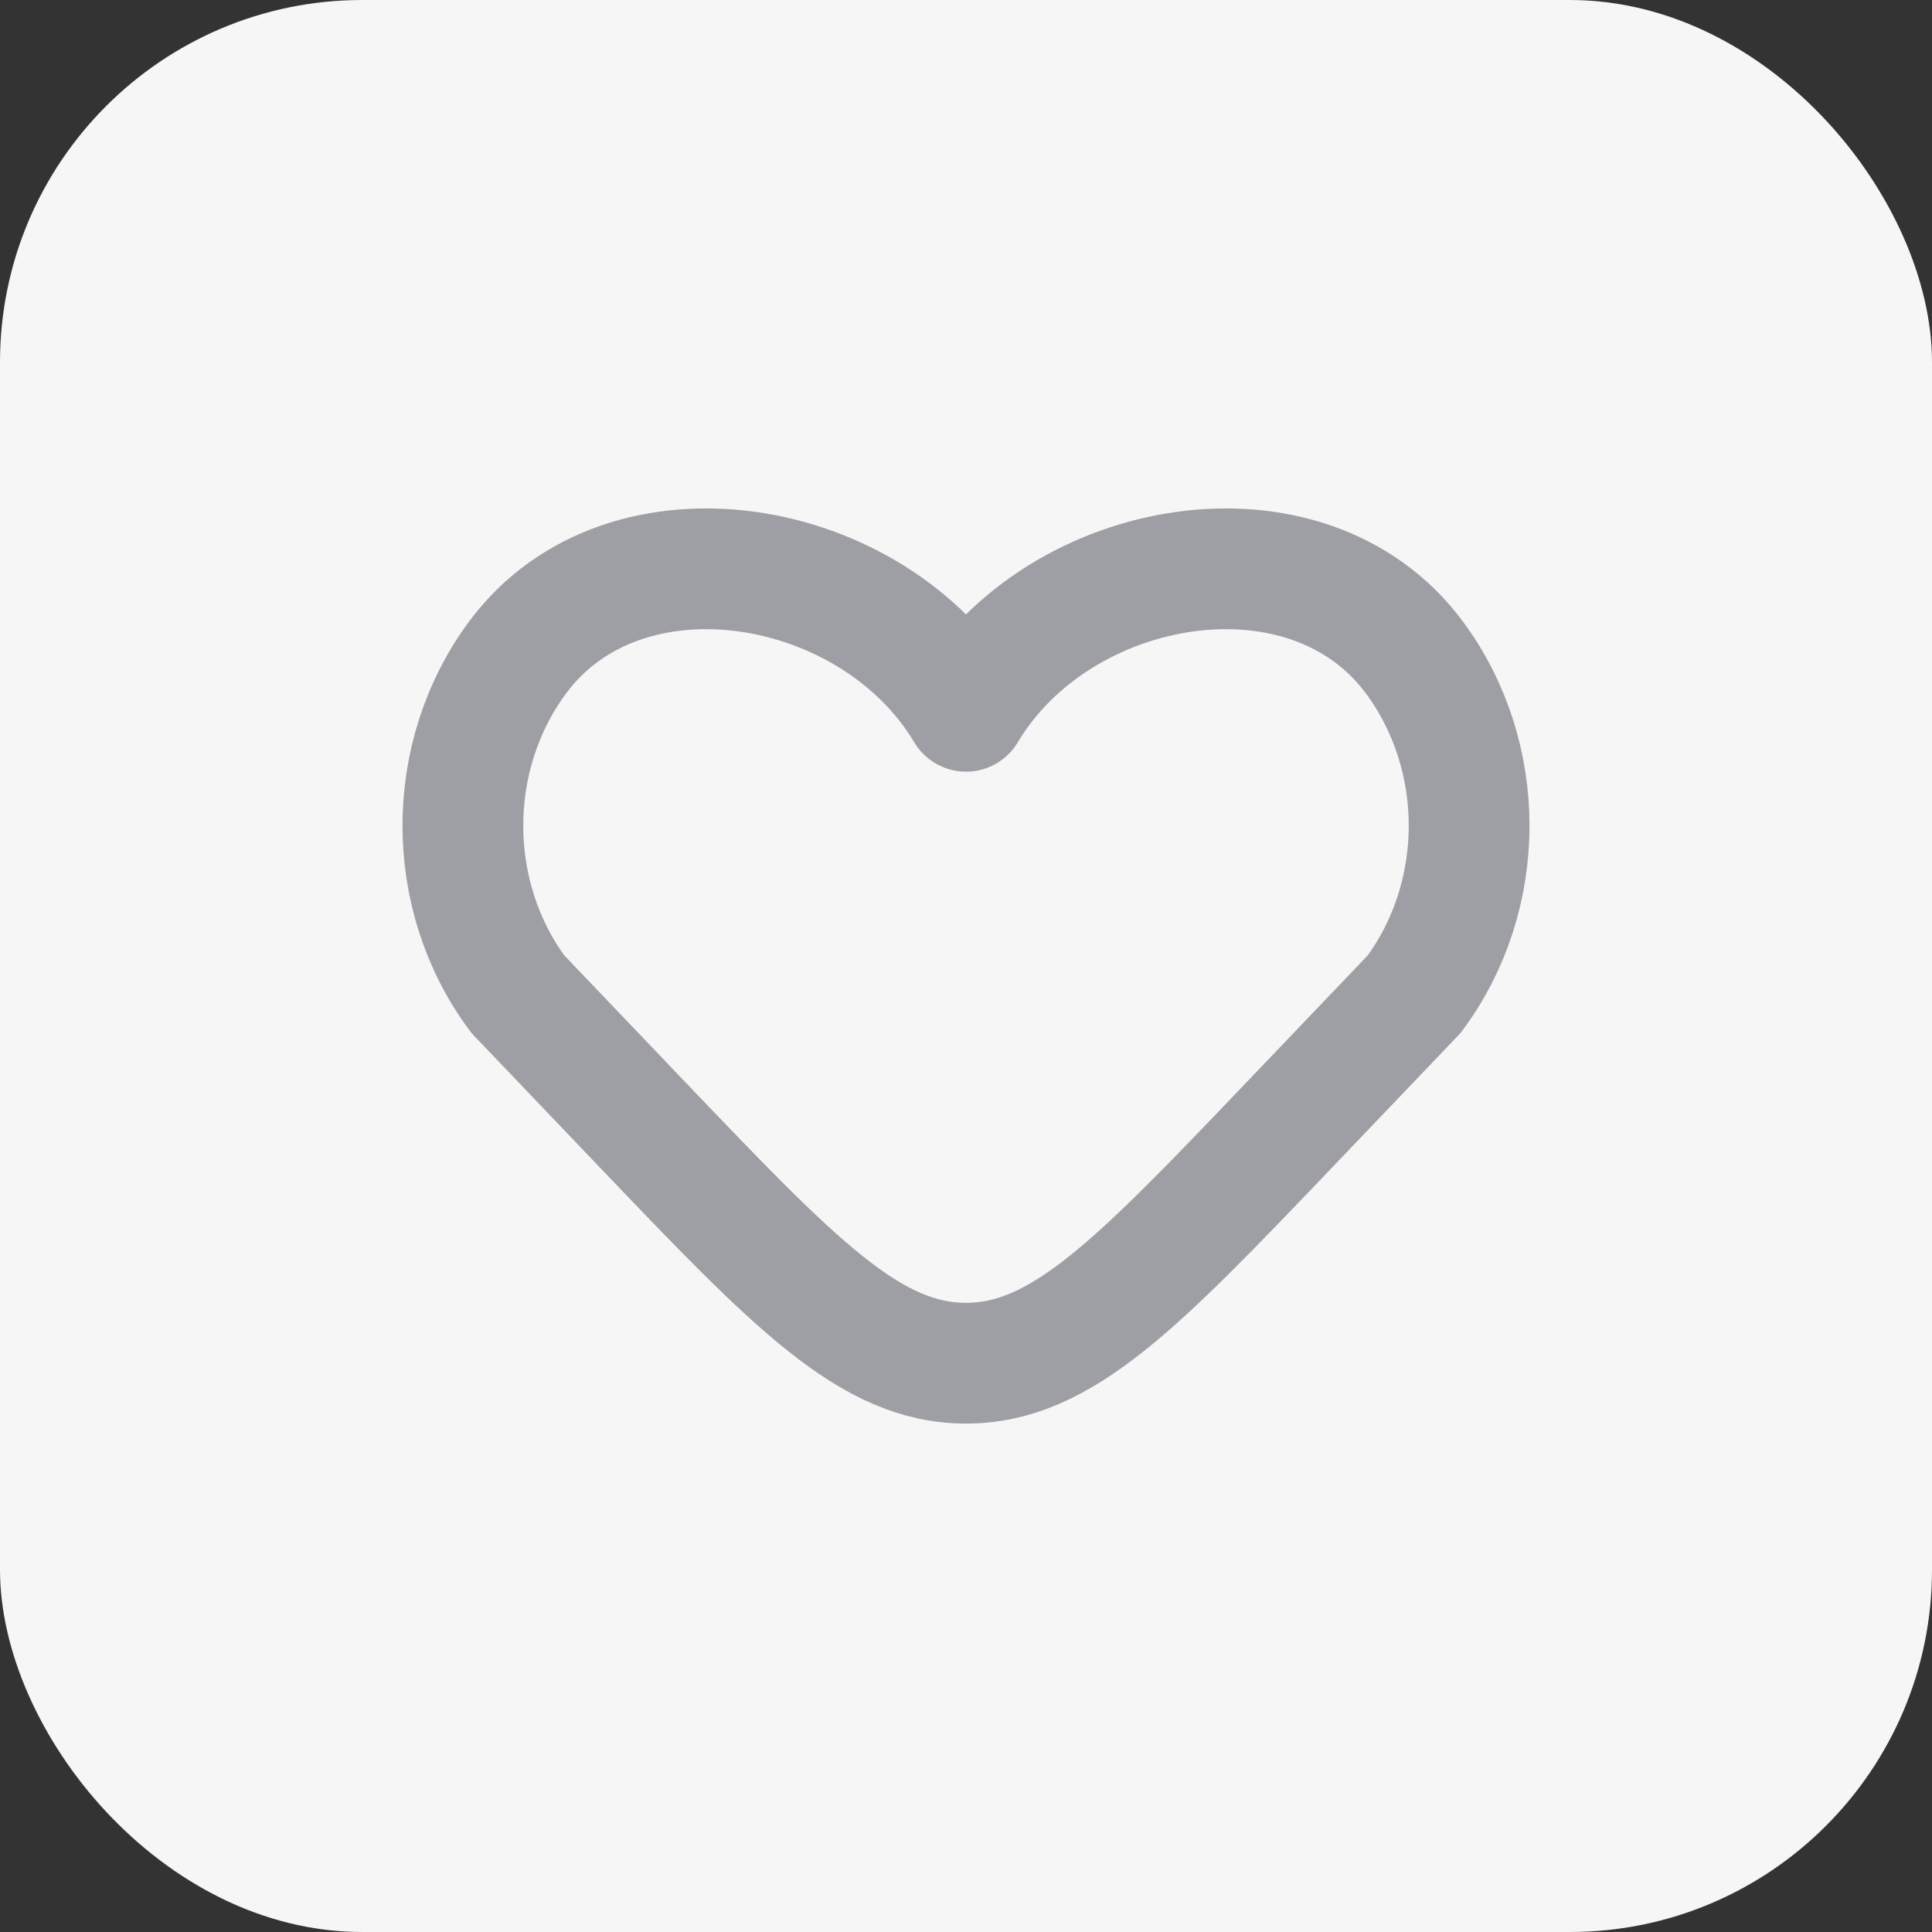 <svg width="32" height="32" viewBox="0 0 32 32" fill="none" xmlns="http://www.w3.org/2000/svg">
    <rect x="0" y="0" width="32" height="32" fill="#333333" stroke="none"/>
    <rect width="32" height="32" rx="6" fill="#F6F6F6"/>
    <path d="M8.578 16.468L10.644 18.631C13.159 21.263 14.416 22.579 16 22.579C17.584 22.579 18.841 21.263 21.356 18.631L23.422 16.468C24.637 14.836 24.637 12.516 23.422 10.883C21.644 8.494 17.534 9.203 16 11.781C14.466 9.203 10.356 8.494 8.578 10.883C7.363 12.516 7.363 14.836 8.578 16.468Z" stroke="#9E9EA5" stroke-width="2" stroke-linecap="round" stroke-linejoin="round"/>
</svg>

